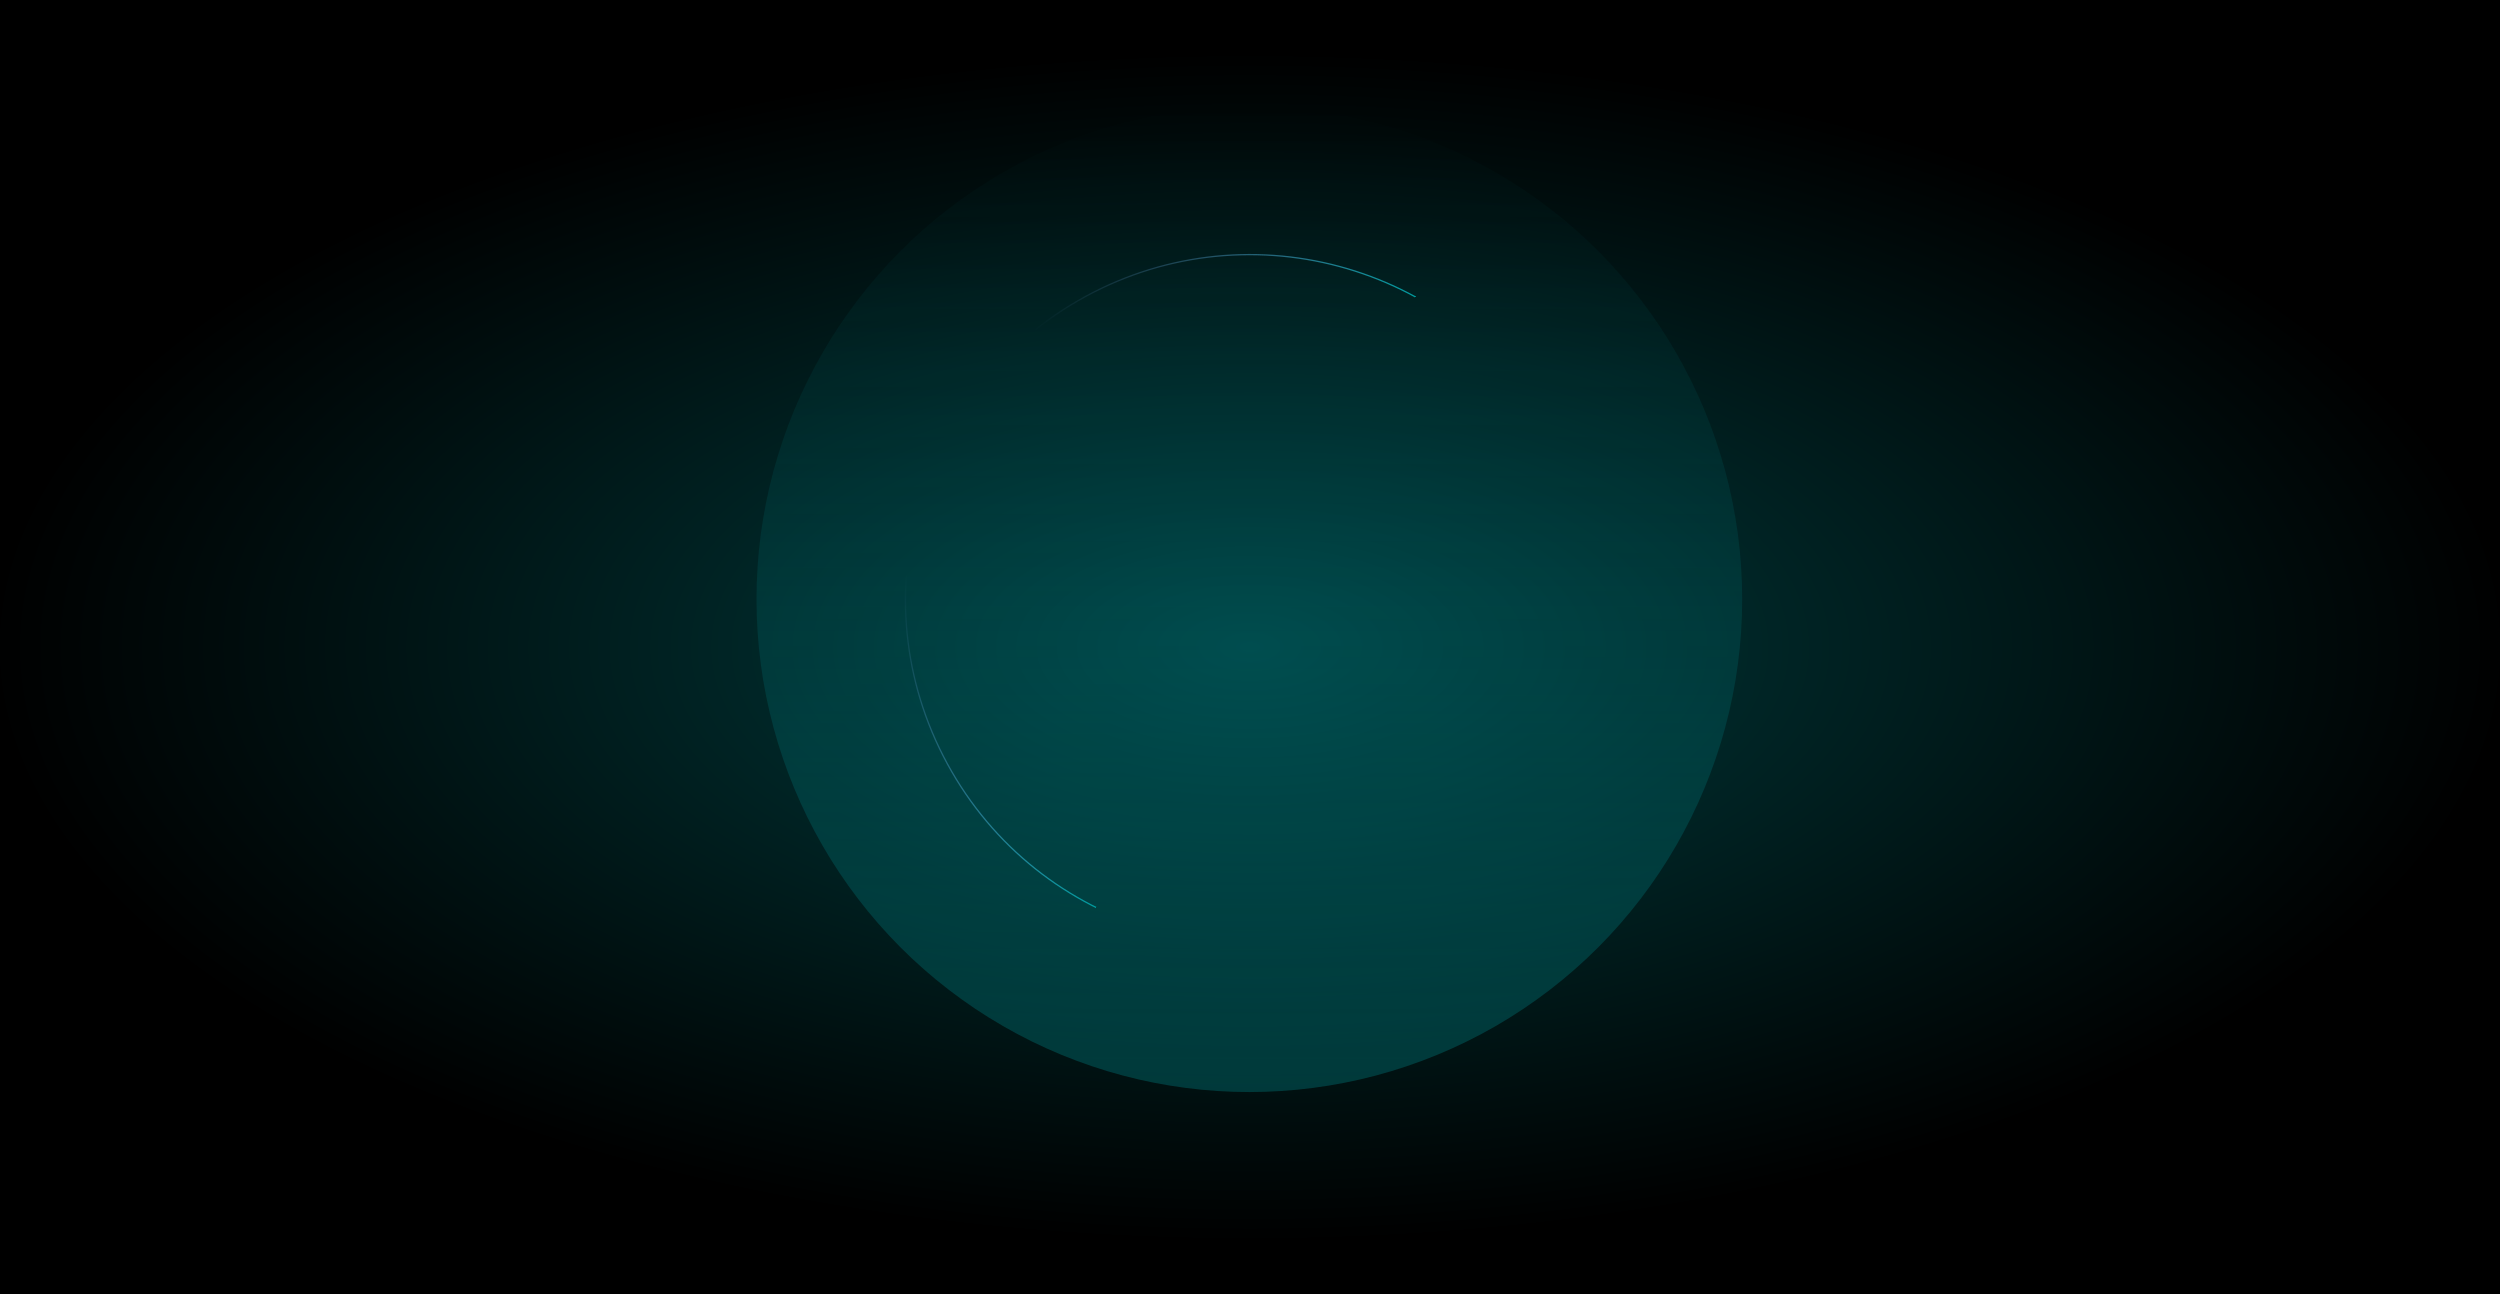 <svg width="1920" height="994" viewBox="0 0 1920 994" fill="none" xmlns="http://www.w3.org/2000/svg">
<rect width="1920" height="994" fill="black"/>
<rect width="1920" height="994" fill="url(#paint0_radial_680_4000)" fill-opacity="0.4"/>
<g opacity="0.3" filter="url(#filter0_f_680_4000)">
<circle cx="959.5" cy="460.195" r="378.5" fill="url(#paint1_linear_680_4000)"/>
</g>
<circle cx="960.025" cy="460.194" r="264.607" transform="rotate(150 960.025 460.194)" stroke="url(#paint2_linear_680_4000)"/>
<defs>
<filter id="filter0_f_680_4000" x="513" y="13.695" width="893" height="893" filterUnits="userSpaceOnUse" color-interpolation-filters="sRGB">
<feFlood flood-opacity="0" result="BackgroundImageFix"/>
<feBlend mode="normal" in="SourceGraphic" in2="BackgroundImageFix" result="shape"/>
<feGaussianBlur stdDeviation="34" result="effect1_foregroundBlur_680_4000"/>
</filter>
<radialGradient id="paint0_radial_680_4000" cx="0" cy="0" r="1" gradientUnits="userSpaceOnUse" gradientTransform="translate(960 497) rotate(180) scale(960 457.743)">
<stop stop-color="#009B9E"/>
<stop offset="1" stop-color="#009B9E" stop-opacity="0"/>
</radialGradient>
<linearGradient id="paint1_linear_680_4000" x1="959.5" y1="838.695" x2="959.5" y2="81.695" gradientUnits="userSpaceOnUse">
<stop stop-color="#009B9E"/>
<stop offset="1" stop-color="#009B9E" stop-opacity="0"/>
</linearGradient>
<linearGradient id="paint2_linear_680_4000" x1="847.365" y1="525.529" x2="980.128" y2="734.935" gradientUnits="userSpaceOnUse">
<stop stop-color="#8EB4FF" stop-opacity="0"/>
<stop stop-color="#009B9E"/>
<stop offset="1" stop-color="#8EB4FF" stop-opacity="0"/>
</linearGradient>
</defs>
</svg>
